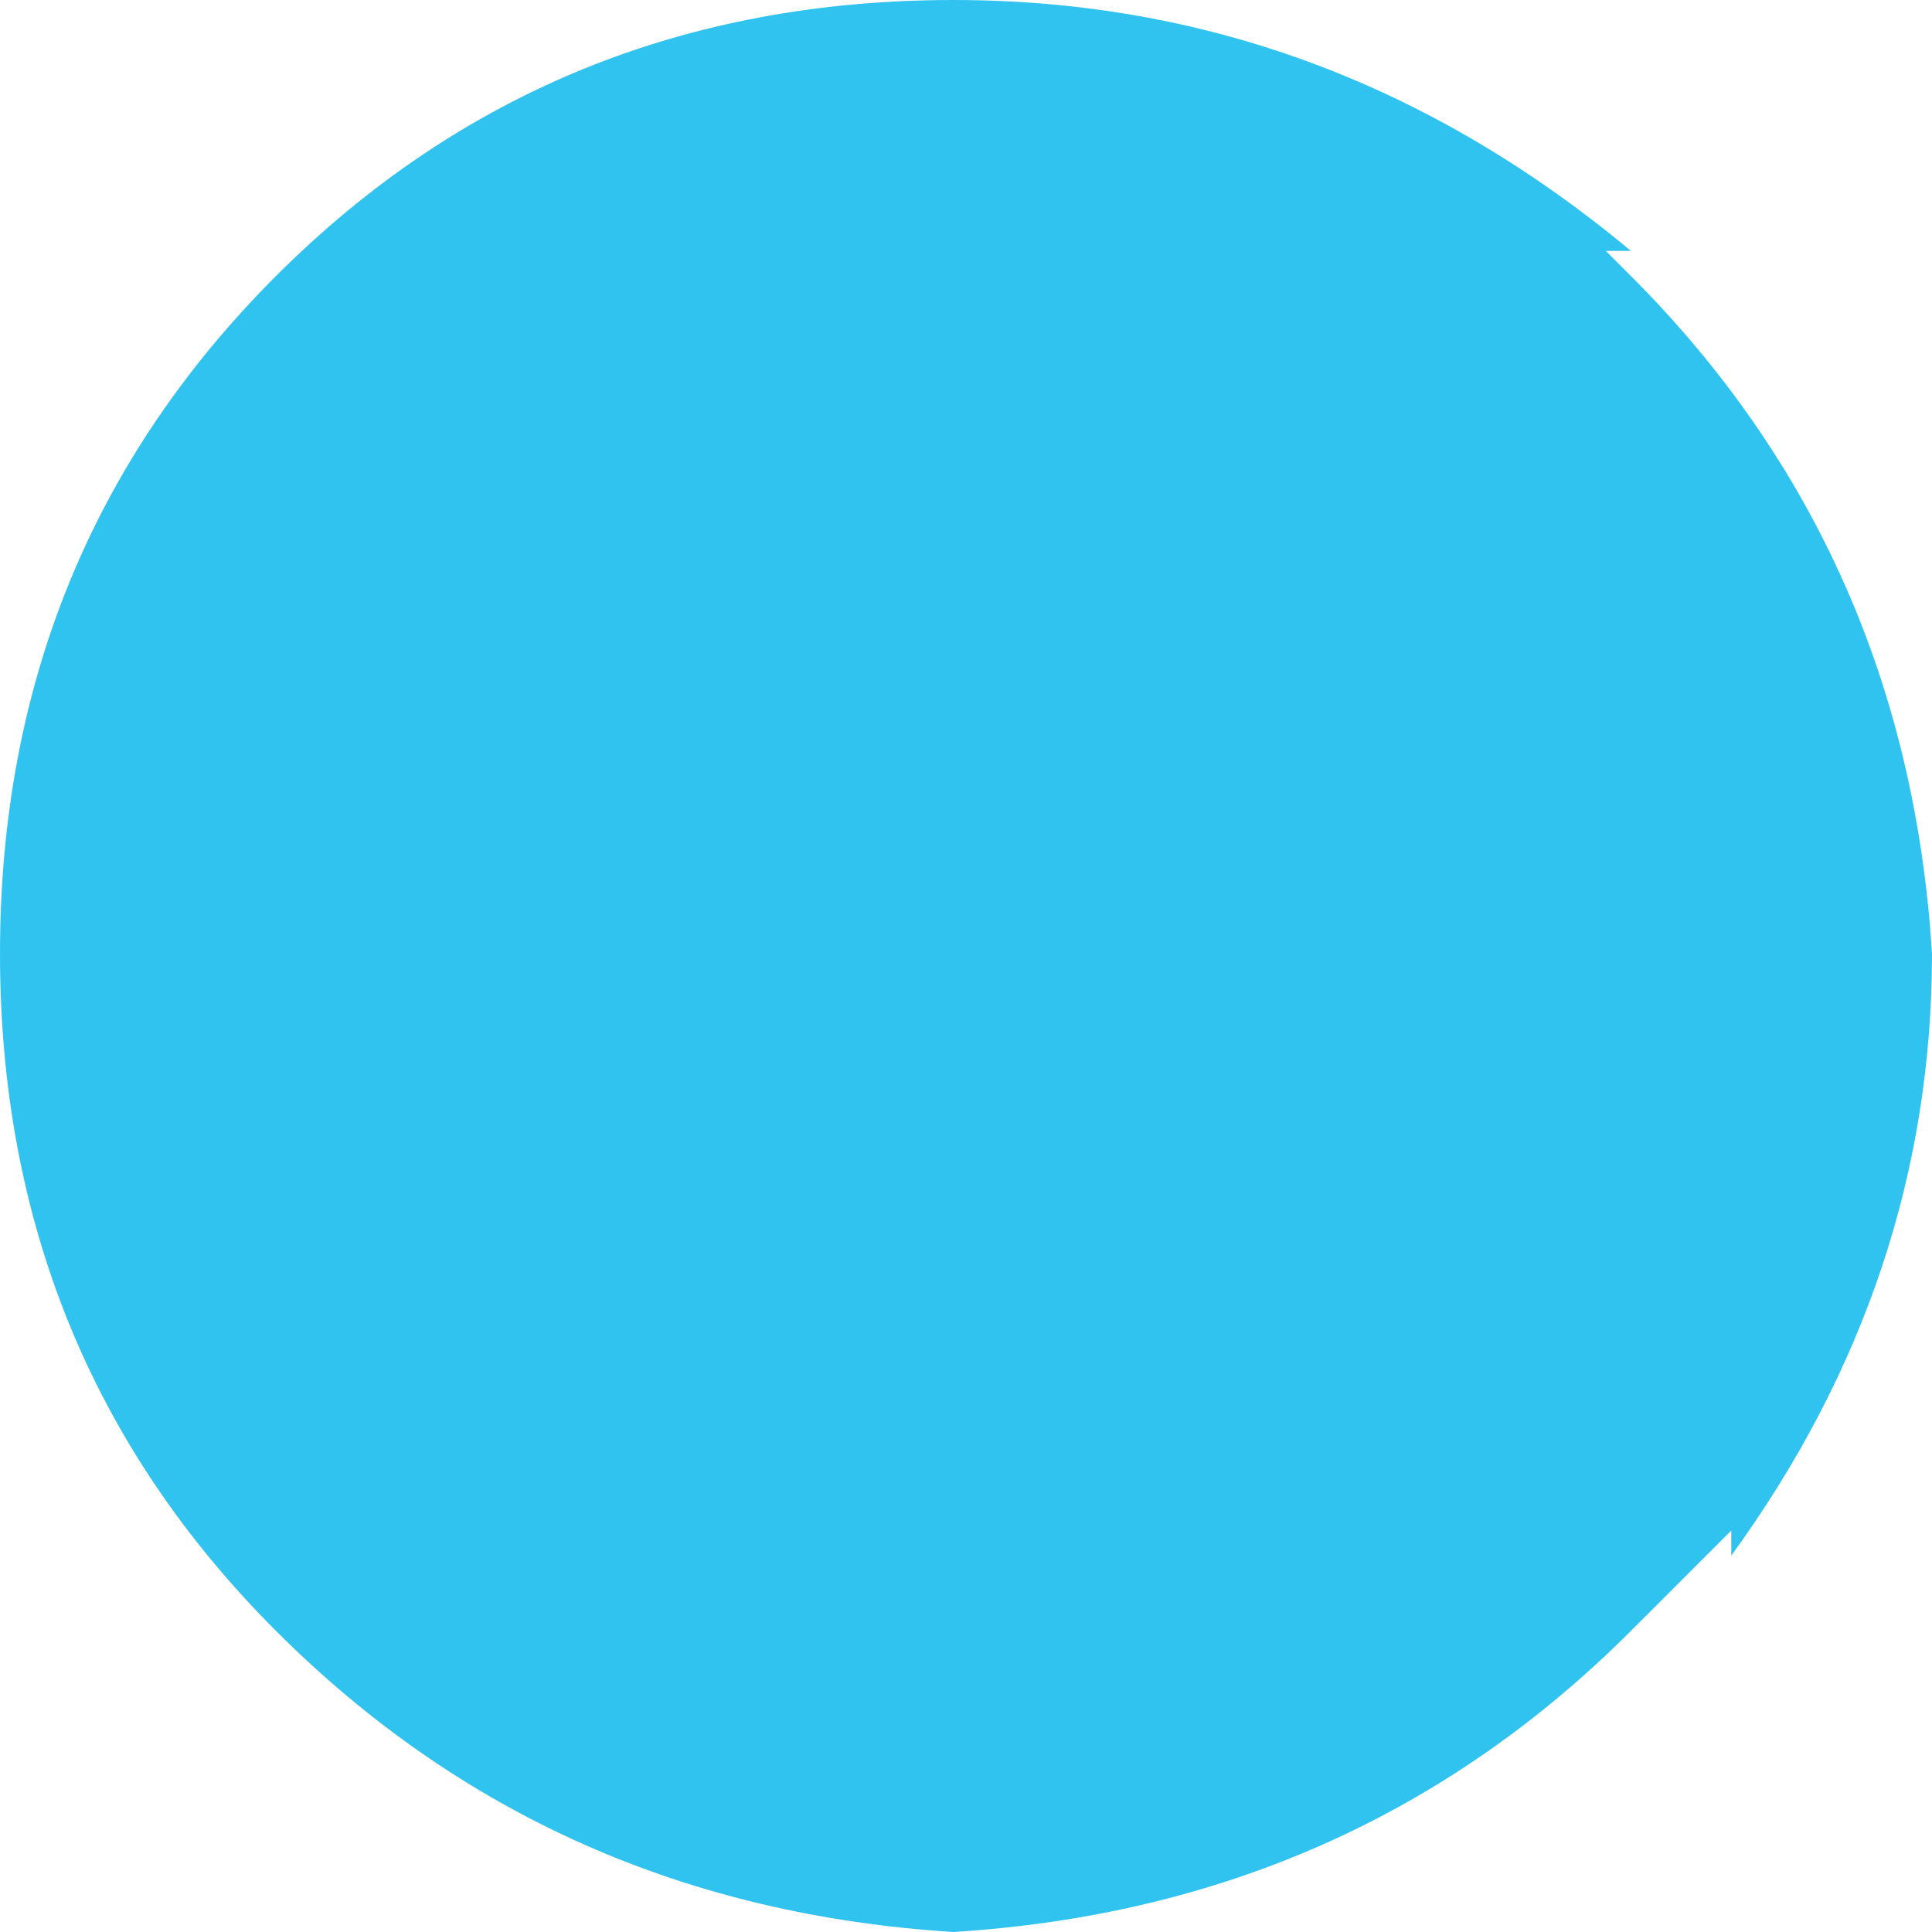 <?xml version="1.0" encoding="UTF-8" standalone="no"?>
<svg xmlns:xlink="http://www.w3.org/1999/xlink" height="3.85px" width="3.85px" xmlns="http://www.w3.org/2000/svg">
  <g transform="matrix(1.0, 0.0, 0.0, 1.0, 7.25, 1.8)">
    <path d="M-7.25 0.1 Q-7.25 0.9 -6.7 1.45 -6.15 2.0 -5.35 2.05 -4.55 2.0 -4.0 1.45 L-3.8 1.25 -3.8 1.3 Q-3.4 0.75 -3.4 0.1 -3.45 -0.7 -4.0 -1.25 L-4.05 -1.3 -4.0 -1.3 Q-4.6 -1.8 -5.35 -1.8 -6.15 -1.8 -6.7 -1.25 -7.25 -0.7 -7.25 0.1" fill="#31c3ef" fill-rule="evenodd" stroke="none">
      <animate attributeName="fill" dur="2s" repeatCount="indefinite" values="#31c3ef;#ffffff"/>
      <animate attributeName="fill-opacity" dur="2s" repeatCount="indefinite" values="1.0;1.0"/>
      <animate attributeName="d" dur="2s" repeatCount="indefinite" values="M-7.25 0.1 Q-7.25 0.9 -6.7 1.45 -6.15 2.0 -5.35 2.05 -4.55 2.0 -4.0 1.45 L-3.8 1.25 -3.8 1.3 Q-3.4 0.75 -3.4 0.1 -3.45 -0.7 -4.0 -1.25 L-4.05 -1.3 -4.0 -1.3 Q-4.6 -1.8 -5.35 -1.8 -6.15 -1.8 -6.7 -1.25 -7.25 -0.7 -7.25 0.1;M-7.25 0.1 Q-7.25 0.9 -6.7 1.45 -6.15 2.0 -5.35 2.05 -4.55 2.0 -4.0 1.45 L-3.8 1.25 -3.8 1.3 Q-3.4 0.75 -3.4 0.1 -3.45 -0.7 -4.0 -1.25 L-4.05 -1.3 -4.0 -1.3 Q-4.6 -1.8 -5.35 -1.8 -6.15 -1.8 -6.7 -1.25 -7.25 -0.7 -7.25 0.1"/>
    </path>
    <path d="M-7.25 0.1 Q-7.25 -0.7 -6.7 -1.25 -6.15 -1.8 -5.35 -1.8 -4.6 -1.8 -4.0 -1.3 L-4.05 -1.3 -4.0 -1.25 Q-3.45 -0.7 -3.4 0.1 -3.4 0.75 -3.8 1.3 L-3.8 1.25 -4.0 1.45 Q-4.55 2.0 -5.35 2.05 -6.15 2.0 -6.7 1.45 -7.25 0.9 -7.25 0.1" fill="none" stroke="#000000" stroke-linecap="round" stroke-linejoin="round" stroke-opacity="0.0" stroke-width="1.0">
      <animate attributeName="stroke" dur="2s" repeatCount="indefinite" values="#000000;#000001"/>
      <animate attributeName="stroke-width" dur="2s" repeatCount="indefinite" values="0.0;0.0"/>
      <animate attributeName="fill-opacity" dur="2s" repeatCount="indefinite" values="0.0;0.0"/>
      <animate attributeName="d" dur="2s" repeatCount="indefinite" values="M-7.25 0.1 Q-7.25 -0.7 -6.7 -1.25 -6.15 -1.8 -5.35 -1.8 -4.6 -1.8 -4.0 -1.3 L-4.05 -1.3 -4.0 -1.25 Q-3.45 -0.7 -3.4 0.1 -3.4 0.75 -3.8 1.3 L-3.8 1.25 -4.0 1.45 Q-4.55 2.0 -5.35 2.05 -6.15 2.0 -6.7 1.45 -7.25 0.9 -7.25 0.1;M-7.25 0.1 Q-7.25 -0.7 -6.7 -1.25 -6.15 -1.8 -5.35 -1.8 -4.6 -1.8 -4.0 -1.3 L-4.05 -1.3 -4.0 -1.25 Q-3.45 -0.7 -3.4 0.1 -3.4 0.75 -3.8 1.3 L-3.8 1.25 -4.0 1.45 Q-4.55 2.0 -5.35 2.05 -6.15 2.0 -6.7 1.45 -7.25 0.9 -7.25 0.1"/>
    </path>
  </g>
</svg>
